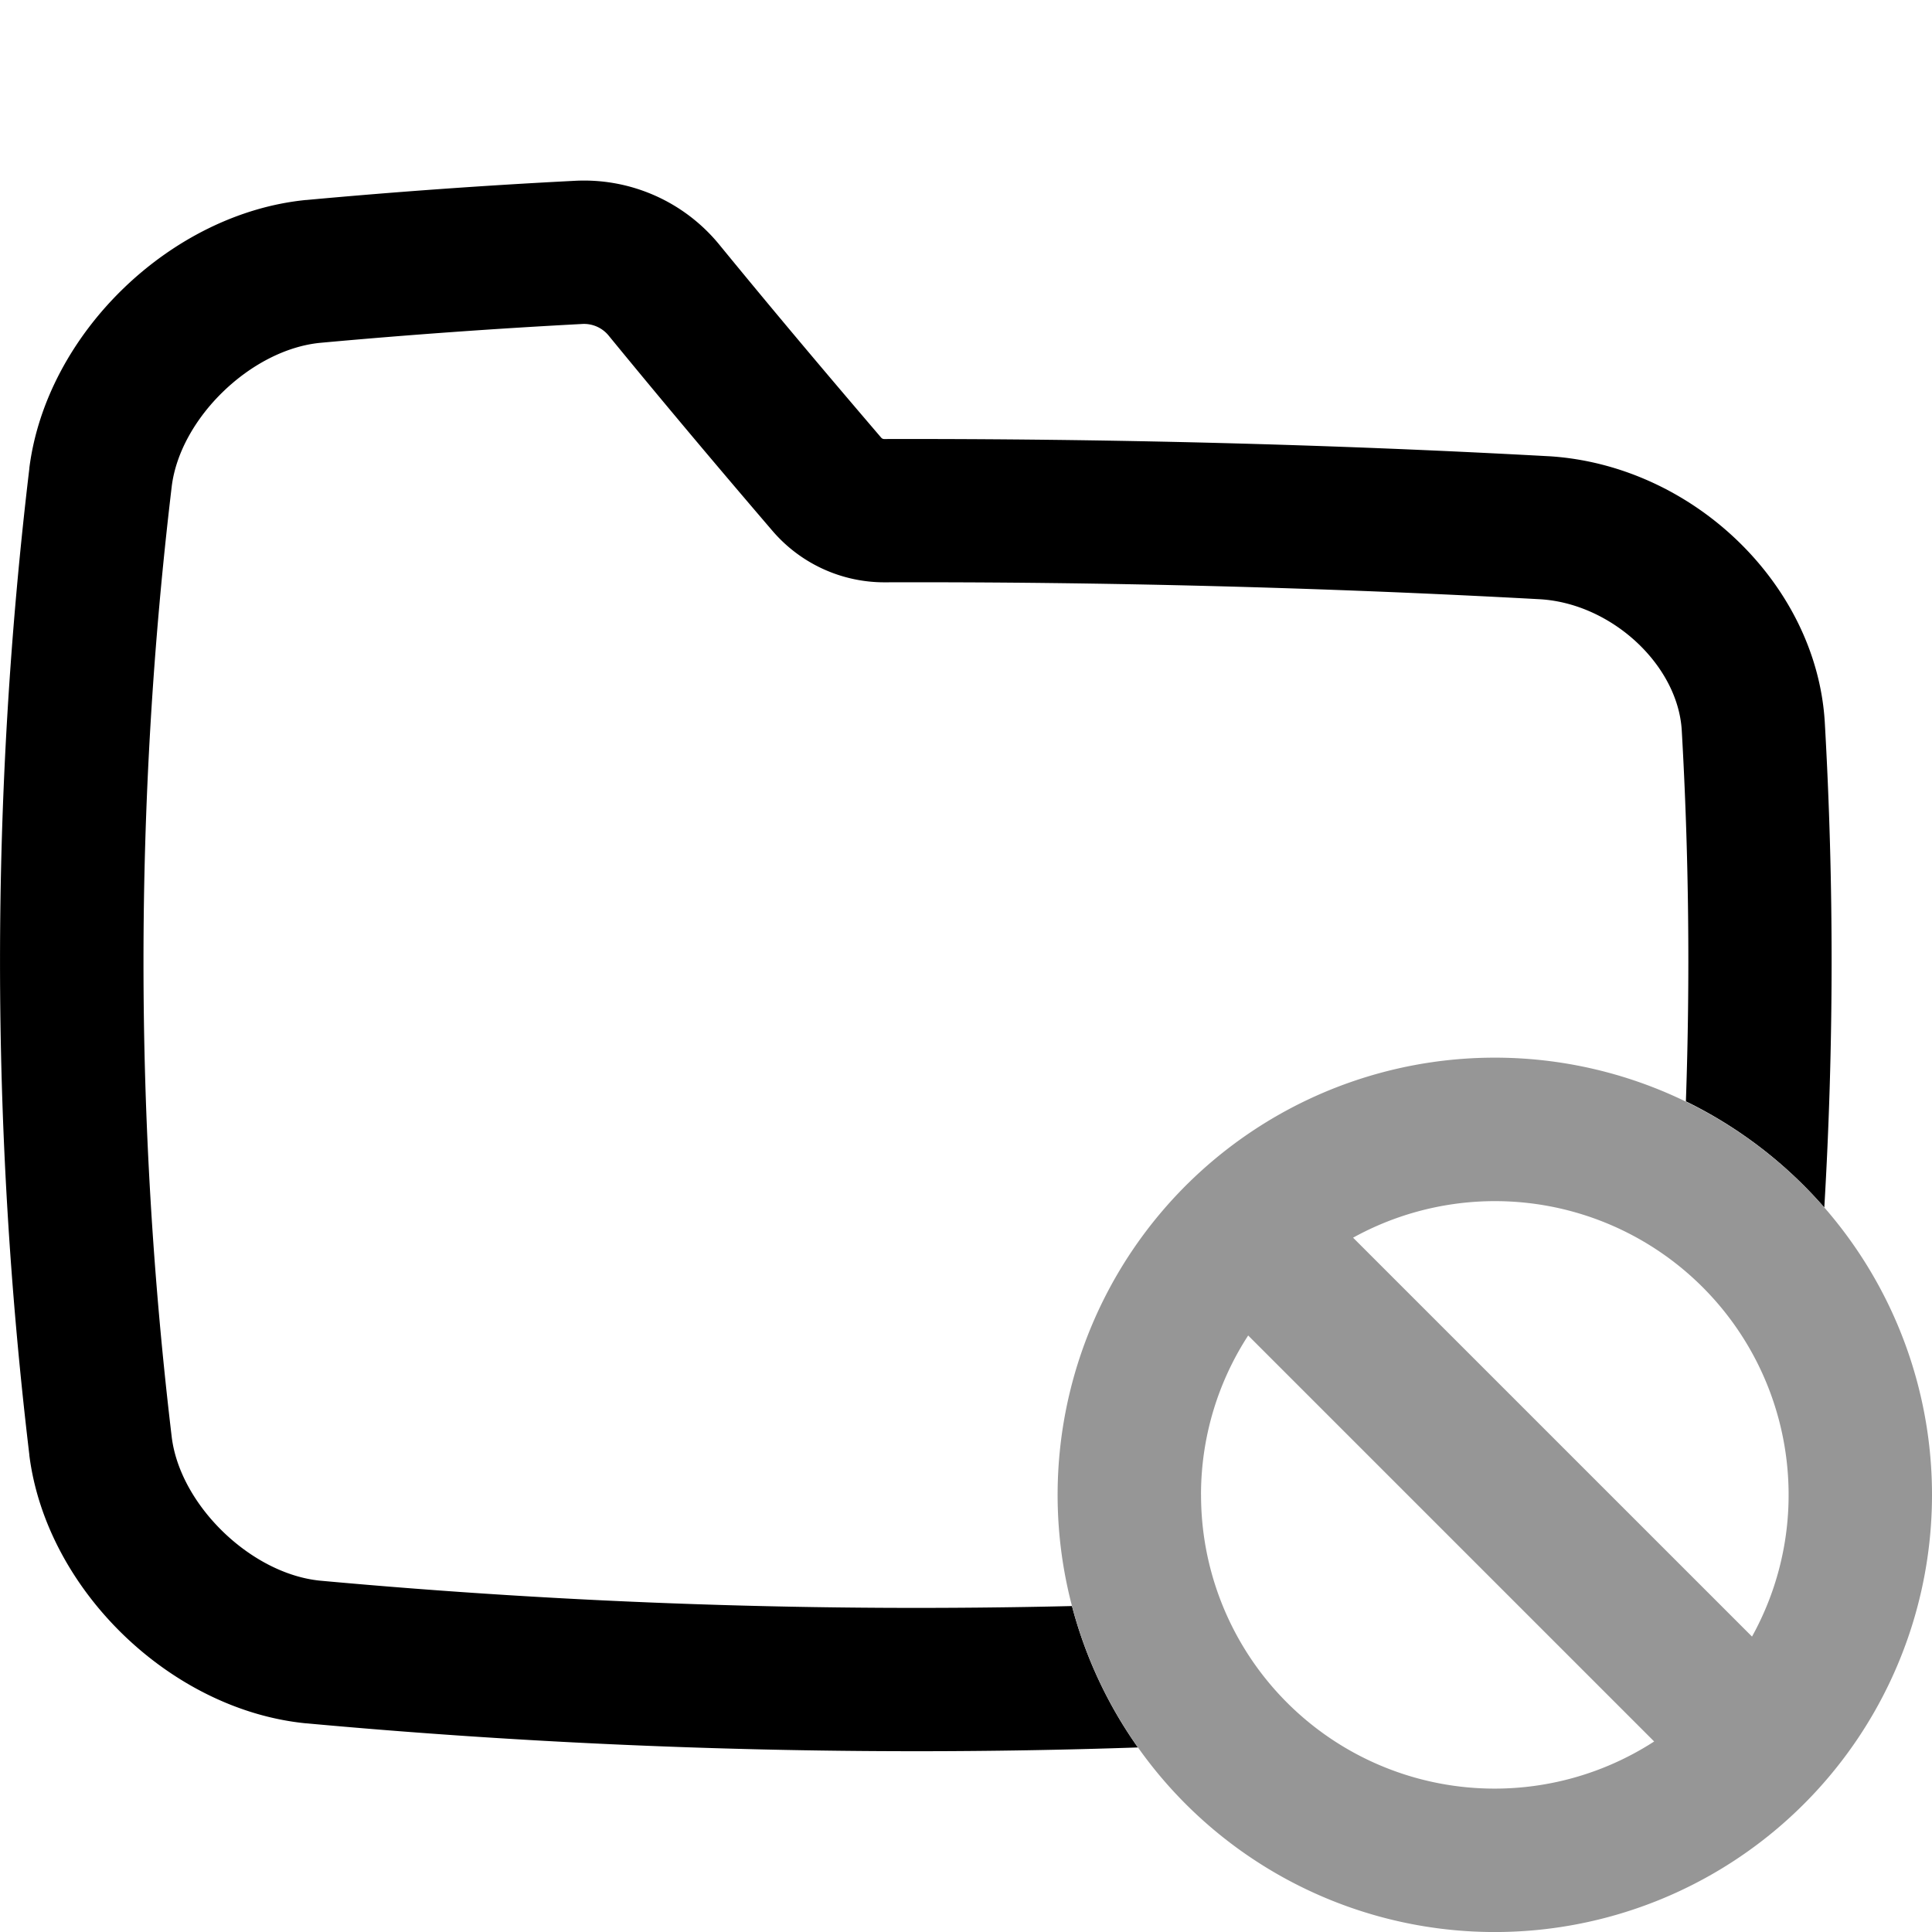 <svg viewBox="0 0 512 512" xmlns="http://www.w3.org/2000/svg"><g id="FILES_AND_FOLDER_grey" data-name="FILES AND FOLDER grey"><path d="m284.08 425.62a1734.47 1734.47 0 0 1 -199.29-6.73c-18.25-1.83-36.93-19.89-39.26-37.89a1063.72 1063.72 0 0 1 0-252.25c2.32-18 21-36.06 39.25-37.89 23-2.11 46.4-3.78 69.46-5a8.42 8.42 0 0 1 7.16 3.2c13.18 16.09 27.35 33 43.31 51.62a39.06 39.06 0 0 0 29.69 13.64h.08c58-.17 116.42 1.36 173.71 4.49 18.92 1.16 36.43 17.4 37.49 34.7 1.88 32.68 2.24 65.65 1.1 98.36a116 116 0 0 1 36.68 28.13 1105.3 1105.3 0 0 0 .12-128.71c-2.24-36.52-35.08-68.1-73.2-70.39h-.1c-58-3.18-117.23-4.68-175.93-4.55a1.05 1.05 0 0 1 -.82-.36c-15.78-18.43-29.77-35.1-42.78-51a46.27 46.27 0 0 0 -38.48-17.07c-23.6 1.2-47.51 2.91-71.08 5.08h-.12c-35.89 3.56-68.77 35.41-73.29 71a.68.68 0 0 1 0 .14 1102.78 1102.78 0 0 0 0 261.42.59.59 0 0 1 0 .14c4.53 35.6 37.41 67.45 73.29 71h.13c53.59 4.92 107.74 7.39 161.75 7.39q29.36 0 58.61-1a115.53 115.53 0 0 1 -17.48-37.47z"/><path d="m396.15 280.29a115.86 115.86 0 1 0 115.85 115.85 115.85 115.85 0 0 0 -115.85-115.85zm77.85 115.85a77.32 77.32 0 0 1 -9.7 37.57l-105.72-105.71a77.82 77.82 0 0 1 115.42 68.14zm-155.72 0a77.41 77.41 0 0 1 12.5-42.22l107.59 107.59a77.8 77.8 0 0 1 -120.08-65.37z" fill="#969696"/></g></svg>
